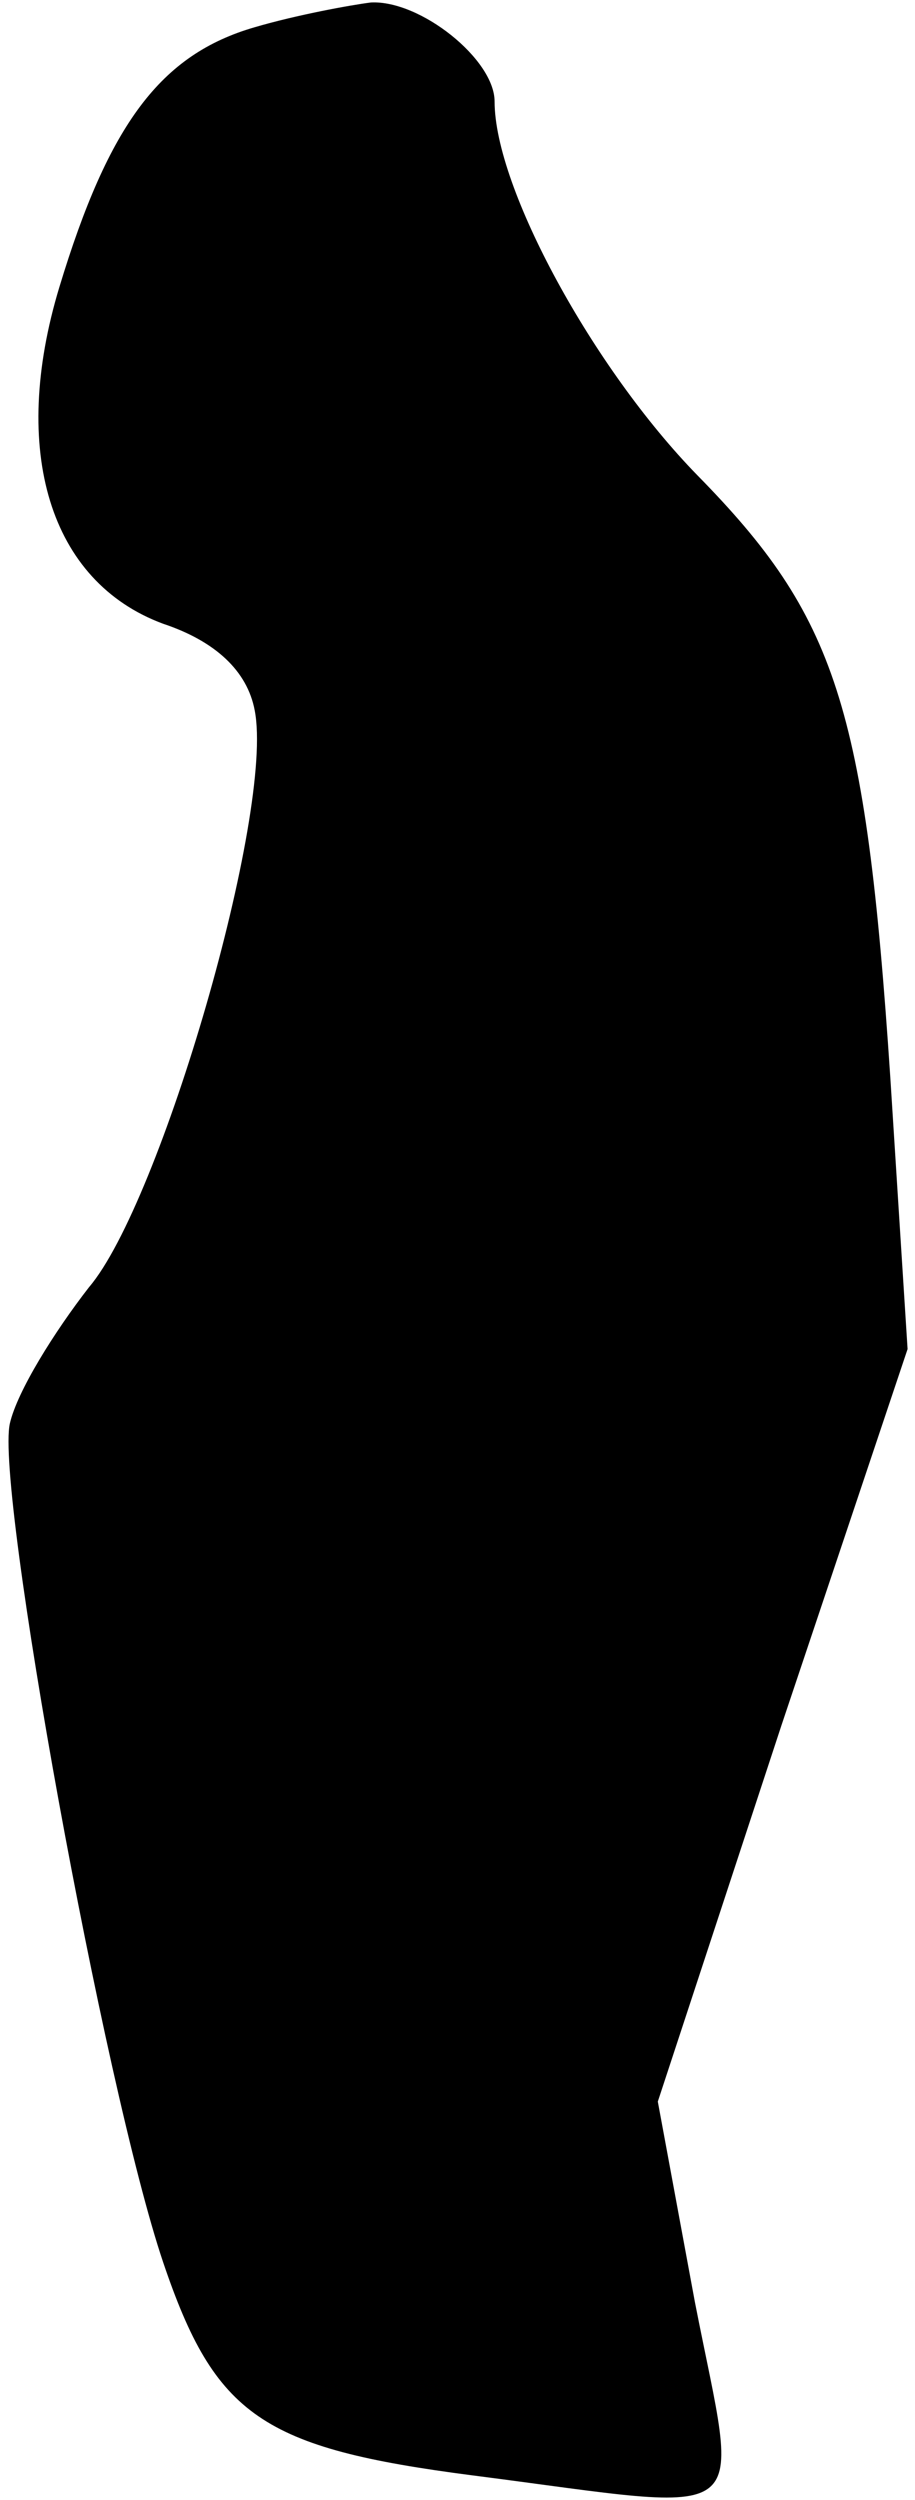 <?xml version="1.0" standalone="no"?>
<!DOCTYPE svg PUBLIC "-//W3C//DTD SVG 20010904//EN"
 "http://www.w3.org/TR/2001/REC-SVG-20010904/DTD/svg10.dtd">
<svg version="1.0" xmlns="http://www.w3.org/2000/svg"
 width="37pt" height="101pt" viewBox="0 0 37 101"
 preserveAspectRatio="xMidYMid meet">
<g transform="translate(0,101) scale(0.1,-0.1)"
fill="#000000" stroke="none">
<path fill="#000000" stroke="none" d="M103 999 c-38 -11 -59 -39 -79 -105
-20 -66 -4 -119 42 -136 21 -7 34 -19 37 -35 8 -41 -38 -199 -67 -233 -14 -18
-29 -42 -32 -55 -6 -26 38 -268 62 -339 21 -62 40 -75 125 -86 117 -15 108
-22 90 70 l-15 81 50 152 51 152 -7 110 c-10 150 -22 186 -78 243 -42 43 -82
116 -82 151 0 17 -30 41 -50 40 -8 -1 -30 -5 -47 -10z"/>
</g>
</svg>
